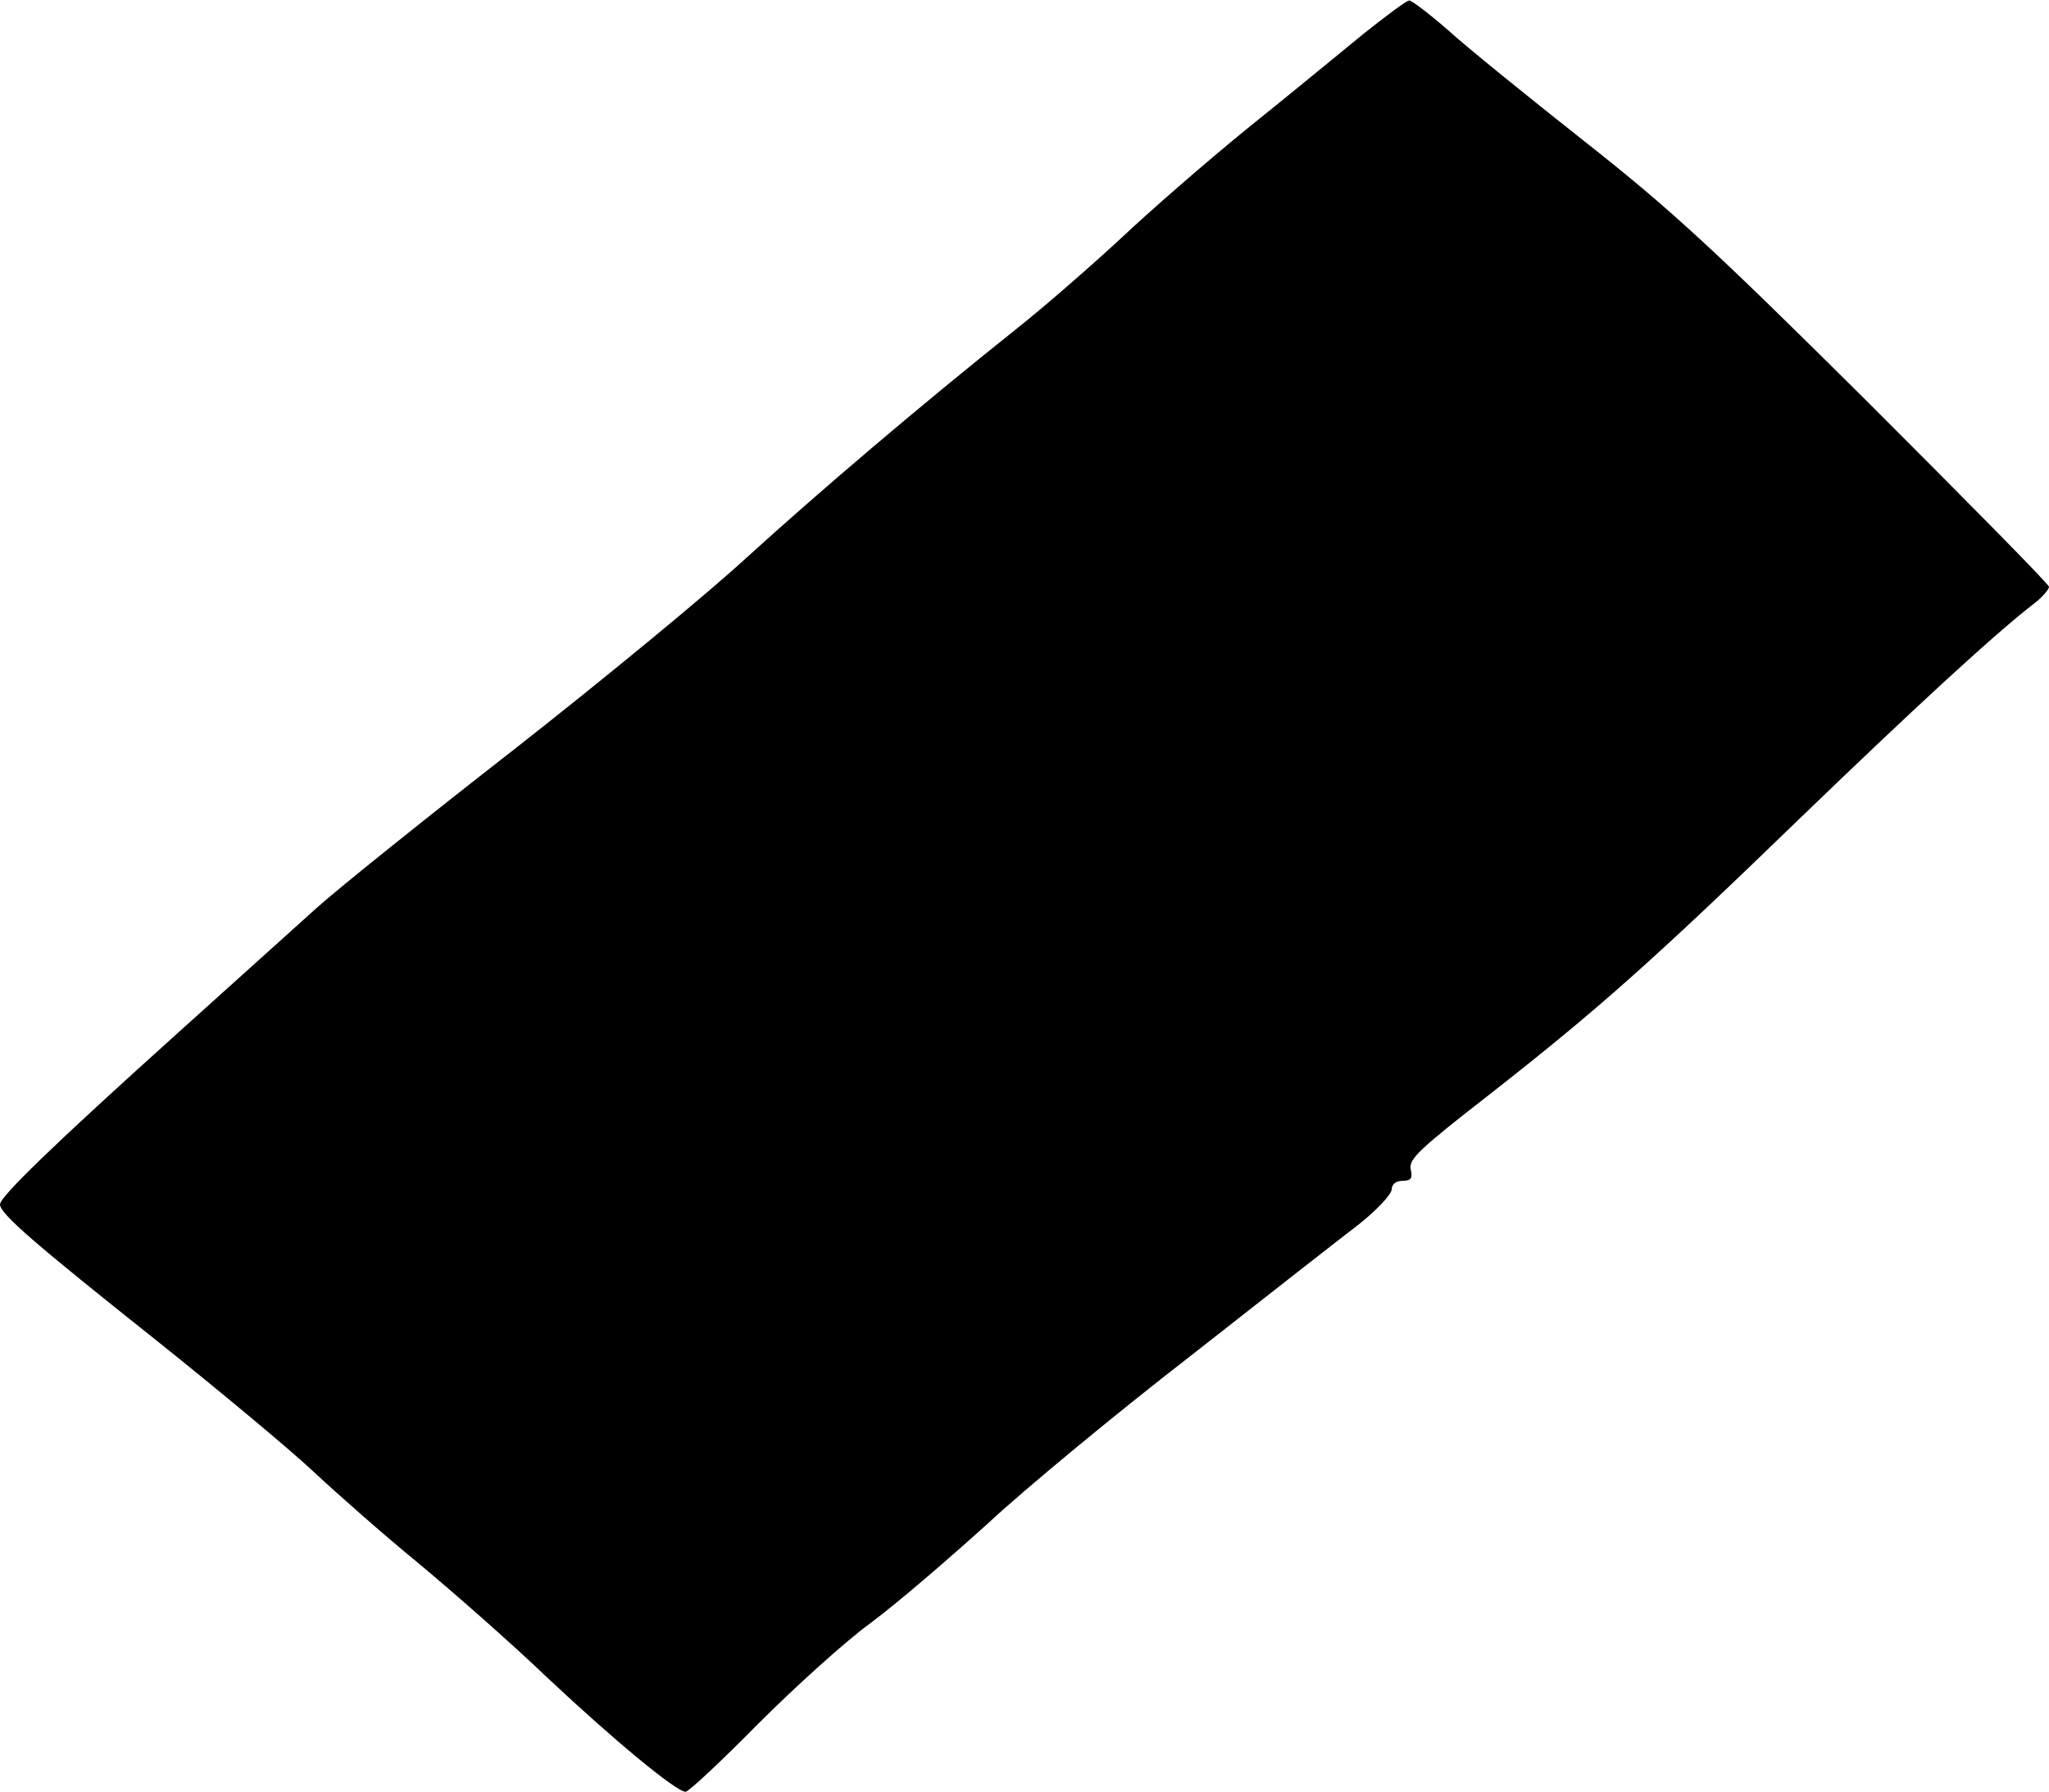 <?xml version="1.0" standalone="no"?>
<!DOCTYPE svg PUBLIC "-//W3C//DTD SVG 20010904//EN"
 "http://www.w3.org/TR/2001/REC-SVG-20010904/DTD/svg10.dtd">
<svg version="1.0" xmlns="http://www.w3.org/2000/svg"
 width="399pt" height="349pt" viewBox="0 0 399 349"
 preserveAspectRatio="xMidYMid meet">
<g transform="translate(0,349) scale(0.1,-0.1)"
fill="#000000" stroke="none">
<path d="M2655 3424 c-44 -36 -146 -120 -227 -185 -81 -66 -191 -162 -245
-213 -54 -50 -145 -130 -203 -176 -193 -154 -384 -317 -526 -446 -77 -71 -281
-239 -452 -373 -172 -134 -345 -273 -386 -310 -40 -36 -163 -147 -272 -245
-241 -217 -344 -317 -344 -332 0 -18 67 -76 306 -266 120 -96 257 -210 304
-254 47 -44 139 -125 205 -179 66 -55 179 -154 250 -222 132 -124 252 -223
270 -223 6 0 69 59 140 131 72 72 171 162 222 199 51 38 152 125 226 192 73
68 252 216 398 329 145 114 292 229 326 255 34 27 62 57 63 67 0 10 8 17 21
17 17 0 20 5 16 23 -4 19 17 39 152 144 212 166 320 262 609 542 223 215 377
357 455 417 15 12 27 26 27 31 0 5 -159 166 -352 359 -298 296 -384 376 -553
509 -110 87 -230 184 -266 217 -37 32 -71 58 -75 57 -5 0 -45 -30 -89 -65z"/>
</g>
</svg>
